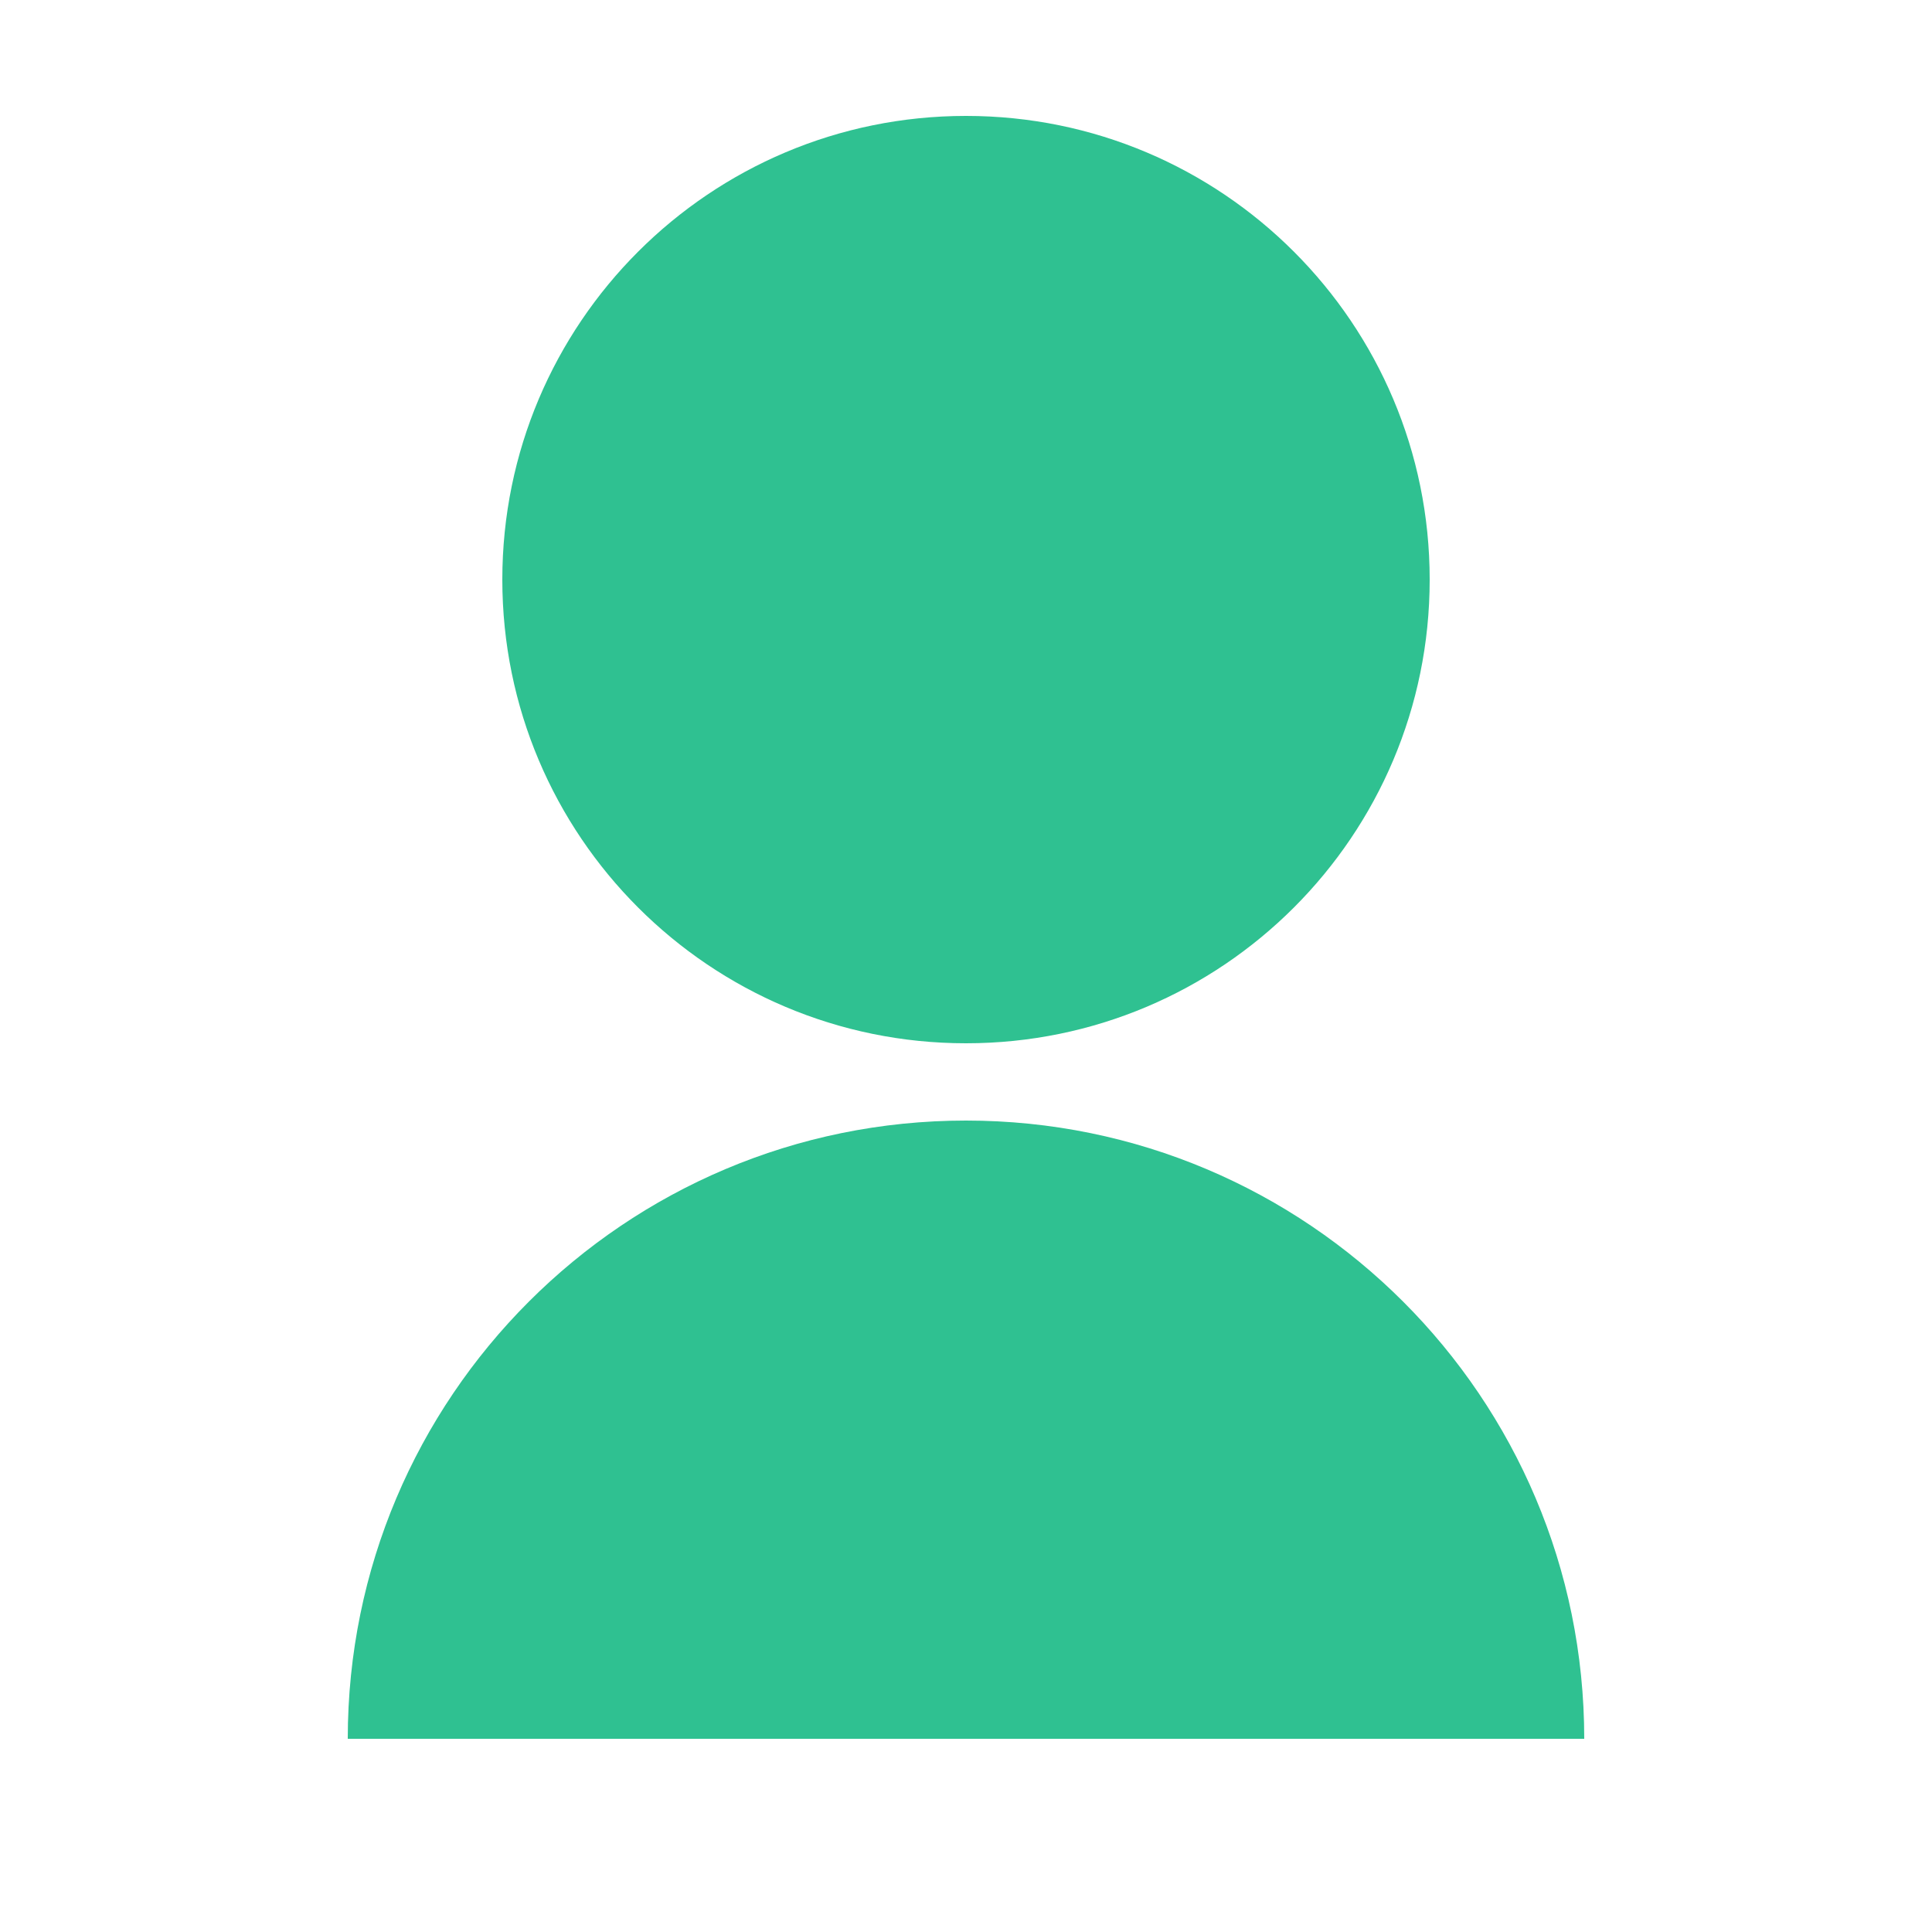 <svg width="25" height="25" viewBox="0 0 25 25" fill="none" xmlns="http://www.w3.org/2000/svg">
<path d="M4.5 22.5C4.5 18.082 8.082 14.5 12.5 14.5C16.918 14.5 20.5 18.082 20.5 22.5H4.5ZM12.5 13.5C9.185 13.5 6.5 10.815 6.5 7.5C6.5 4.185 9.185 1.5 12.5 1.5C15.815 1.5 18.5 4.185 18.5 7.5C18.5 10.815 15.815 13.5 12.5 13.5Z" fill="#2FC191"/>
</svg>
